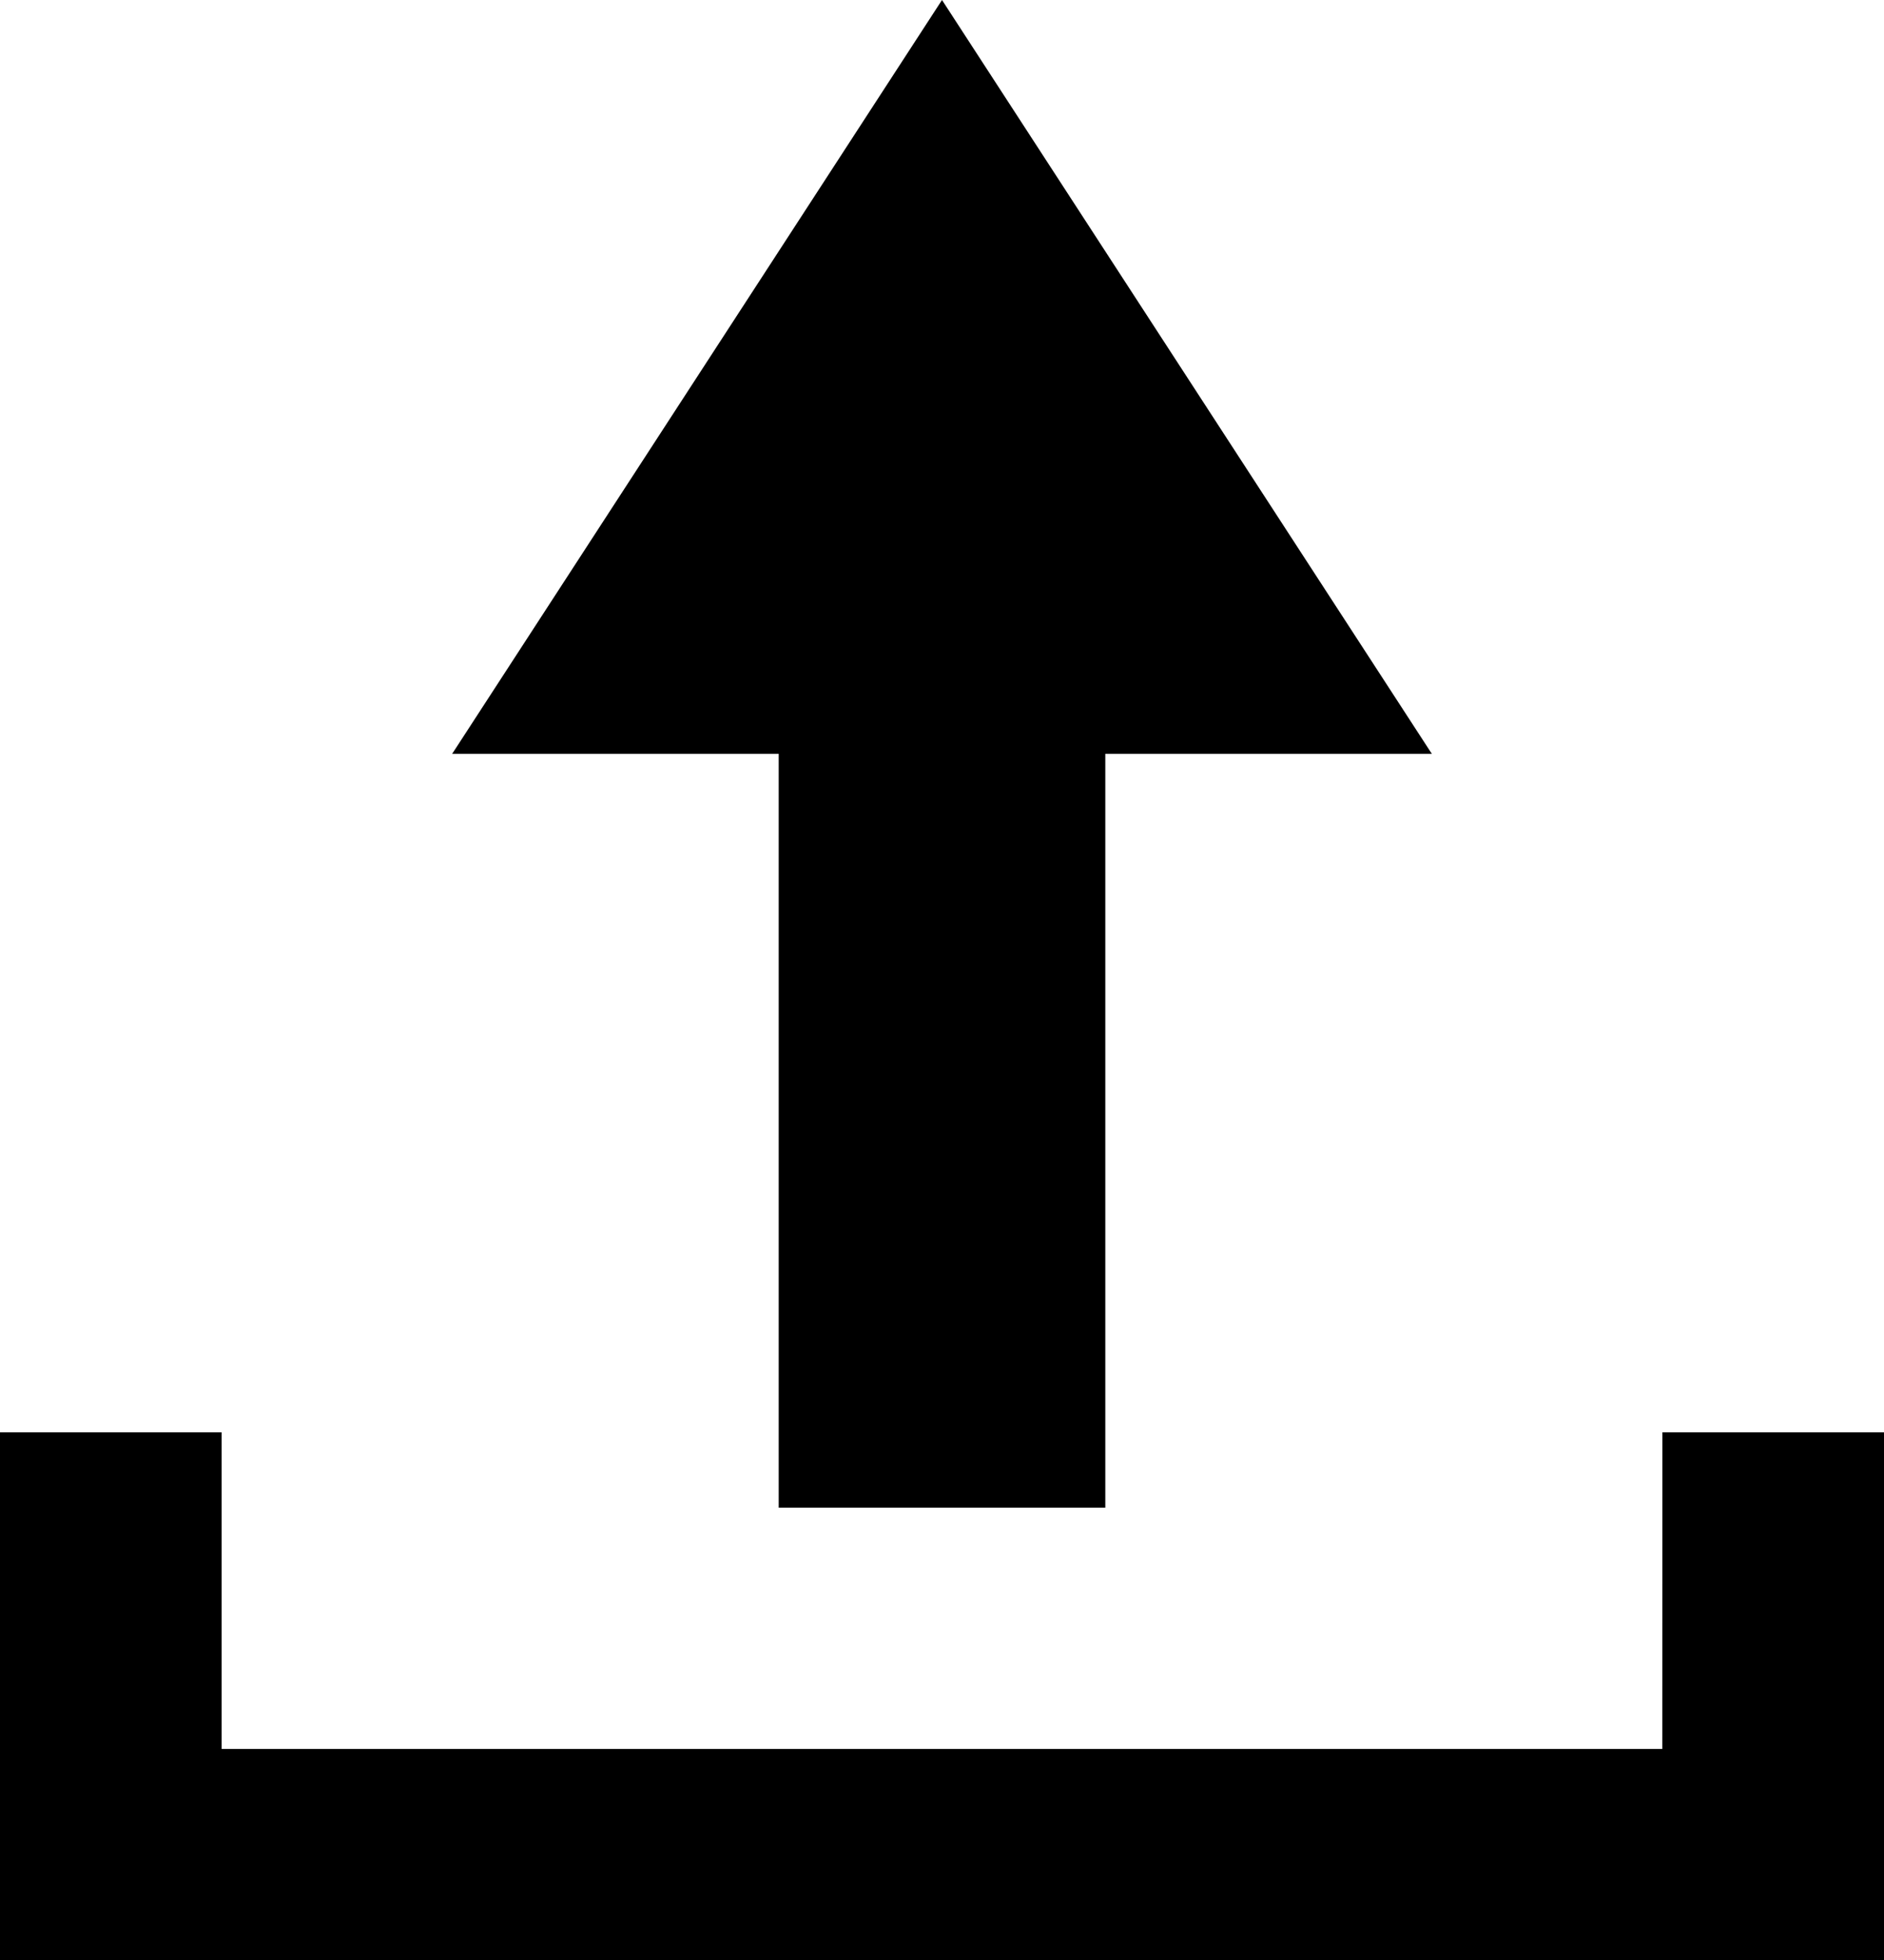<?xml version="1.0" encoding="UTF-8"?>
<svg width="25px" height="26px" viewBox="0 0 25 26" version="1.1" xmlns="http://www.w3.org/2000/svg" xmlns:xlink="http://www.w3.org/1999/xlink">
    <!-- Generator: Sketch 58 (84663) - https://sketch.com -->
    <title>upload</title>
    <desc>Created with Sketch.</desc>
    <g id="Welcome" stroke="none" stroke-width="1" fill="none" fill-rule="evenodd">
        <g id="代币发放" transform="translate(-1005, -683)" fill="#000000">
            <g id="upload" transform="translate(1005, 683)">
                <path d="M6,10 L12.5,0 L19,10 L14.667,10 L14.667,20 L10.333,20 L10.333,10 L6,10 Z" id="Combined-Shape"></path>
                <path d="M0,26 L0,19 L2.941,19 L2.941,23.2 L22.058,23.2 L22.059,19 L25,19 L25,26 L22.059,26 L0,26 Z" id="Combined-Shape"></path>
            </g>
        </g>
    </g>
</svg>